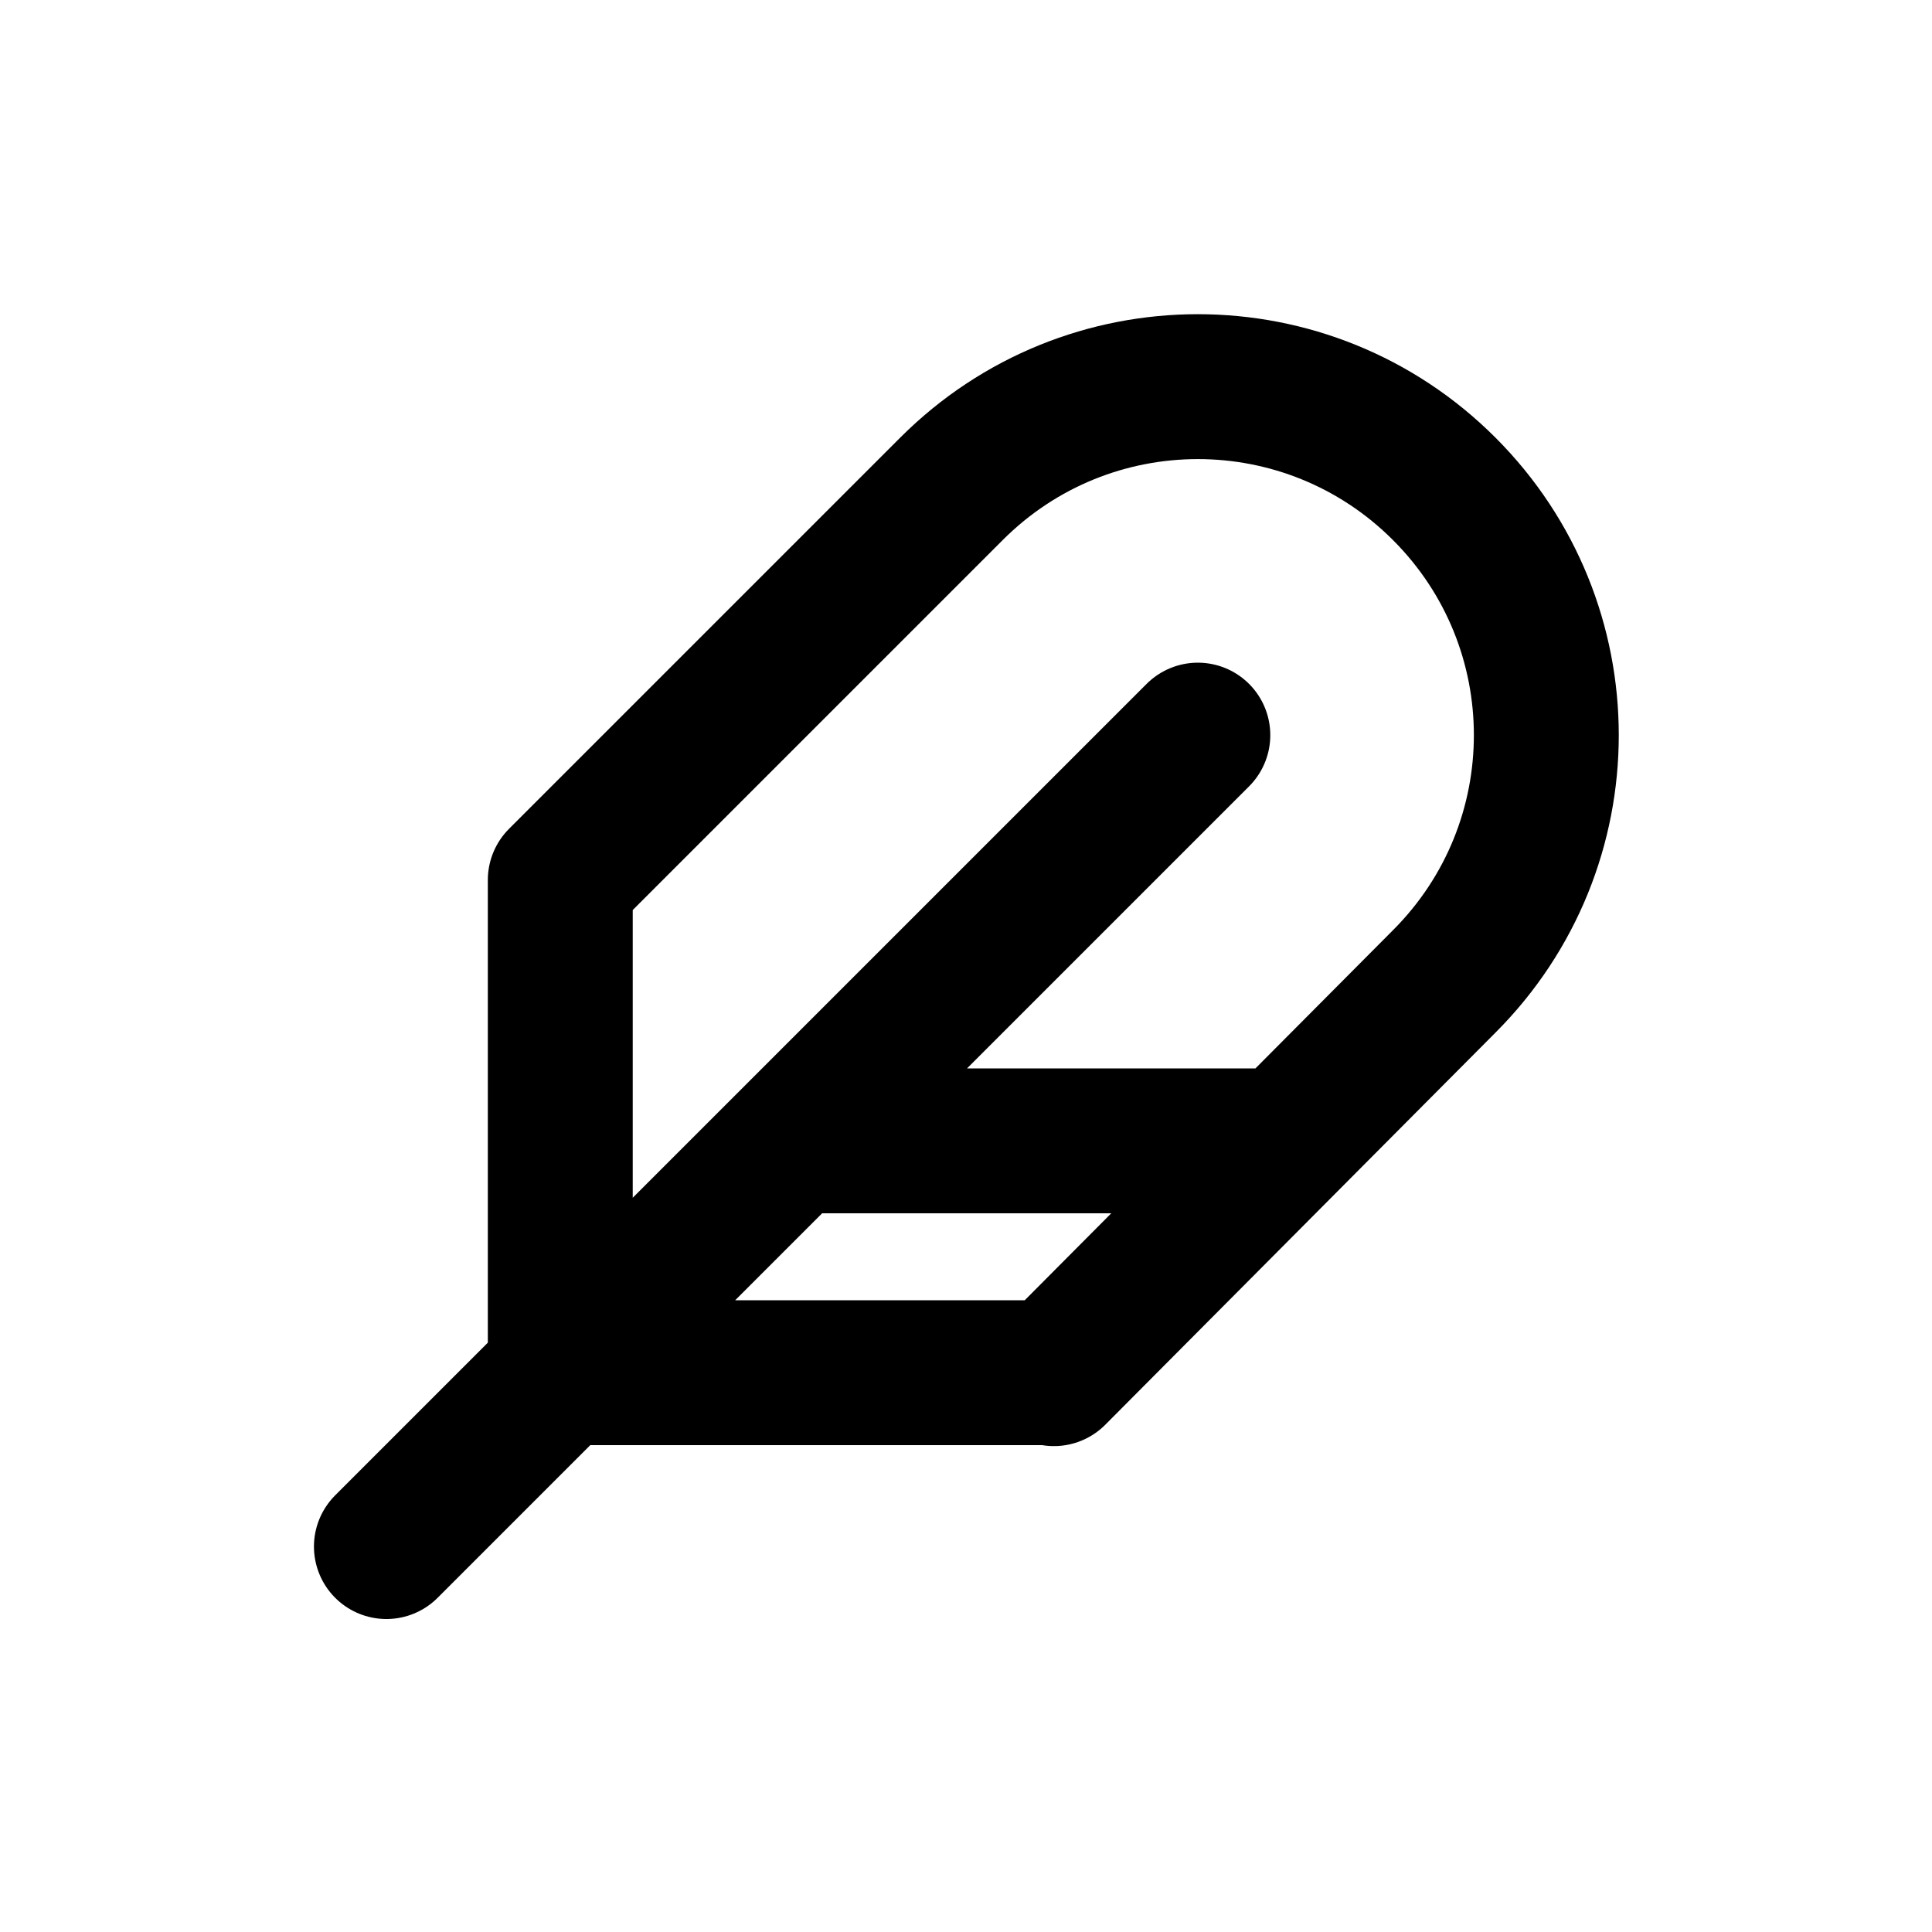 <?xml version="1.0" encoding="UTF-8"?>
<svg id="a" data-name="Layer 1" xmlns="http://www.w3.org/2000/svg" width="20" height="20" viewBox="0 0 20 20">
  <path d="m10.9,14.21h-5.1v-5.1l4.05-4.05c1.41-1.41,3.69-1.41,5.1,0,1.41,1.41,1.41,3.69,0,5.1l-4.04,4.06Zm1.5-6.6L4,16.01m9.3-4.2h-5.1" fill="none" stroke="#000" stroke-linecap="round" stroke-linejoin="round" stroke-width="1.5"/>
</svg>